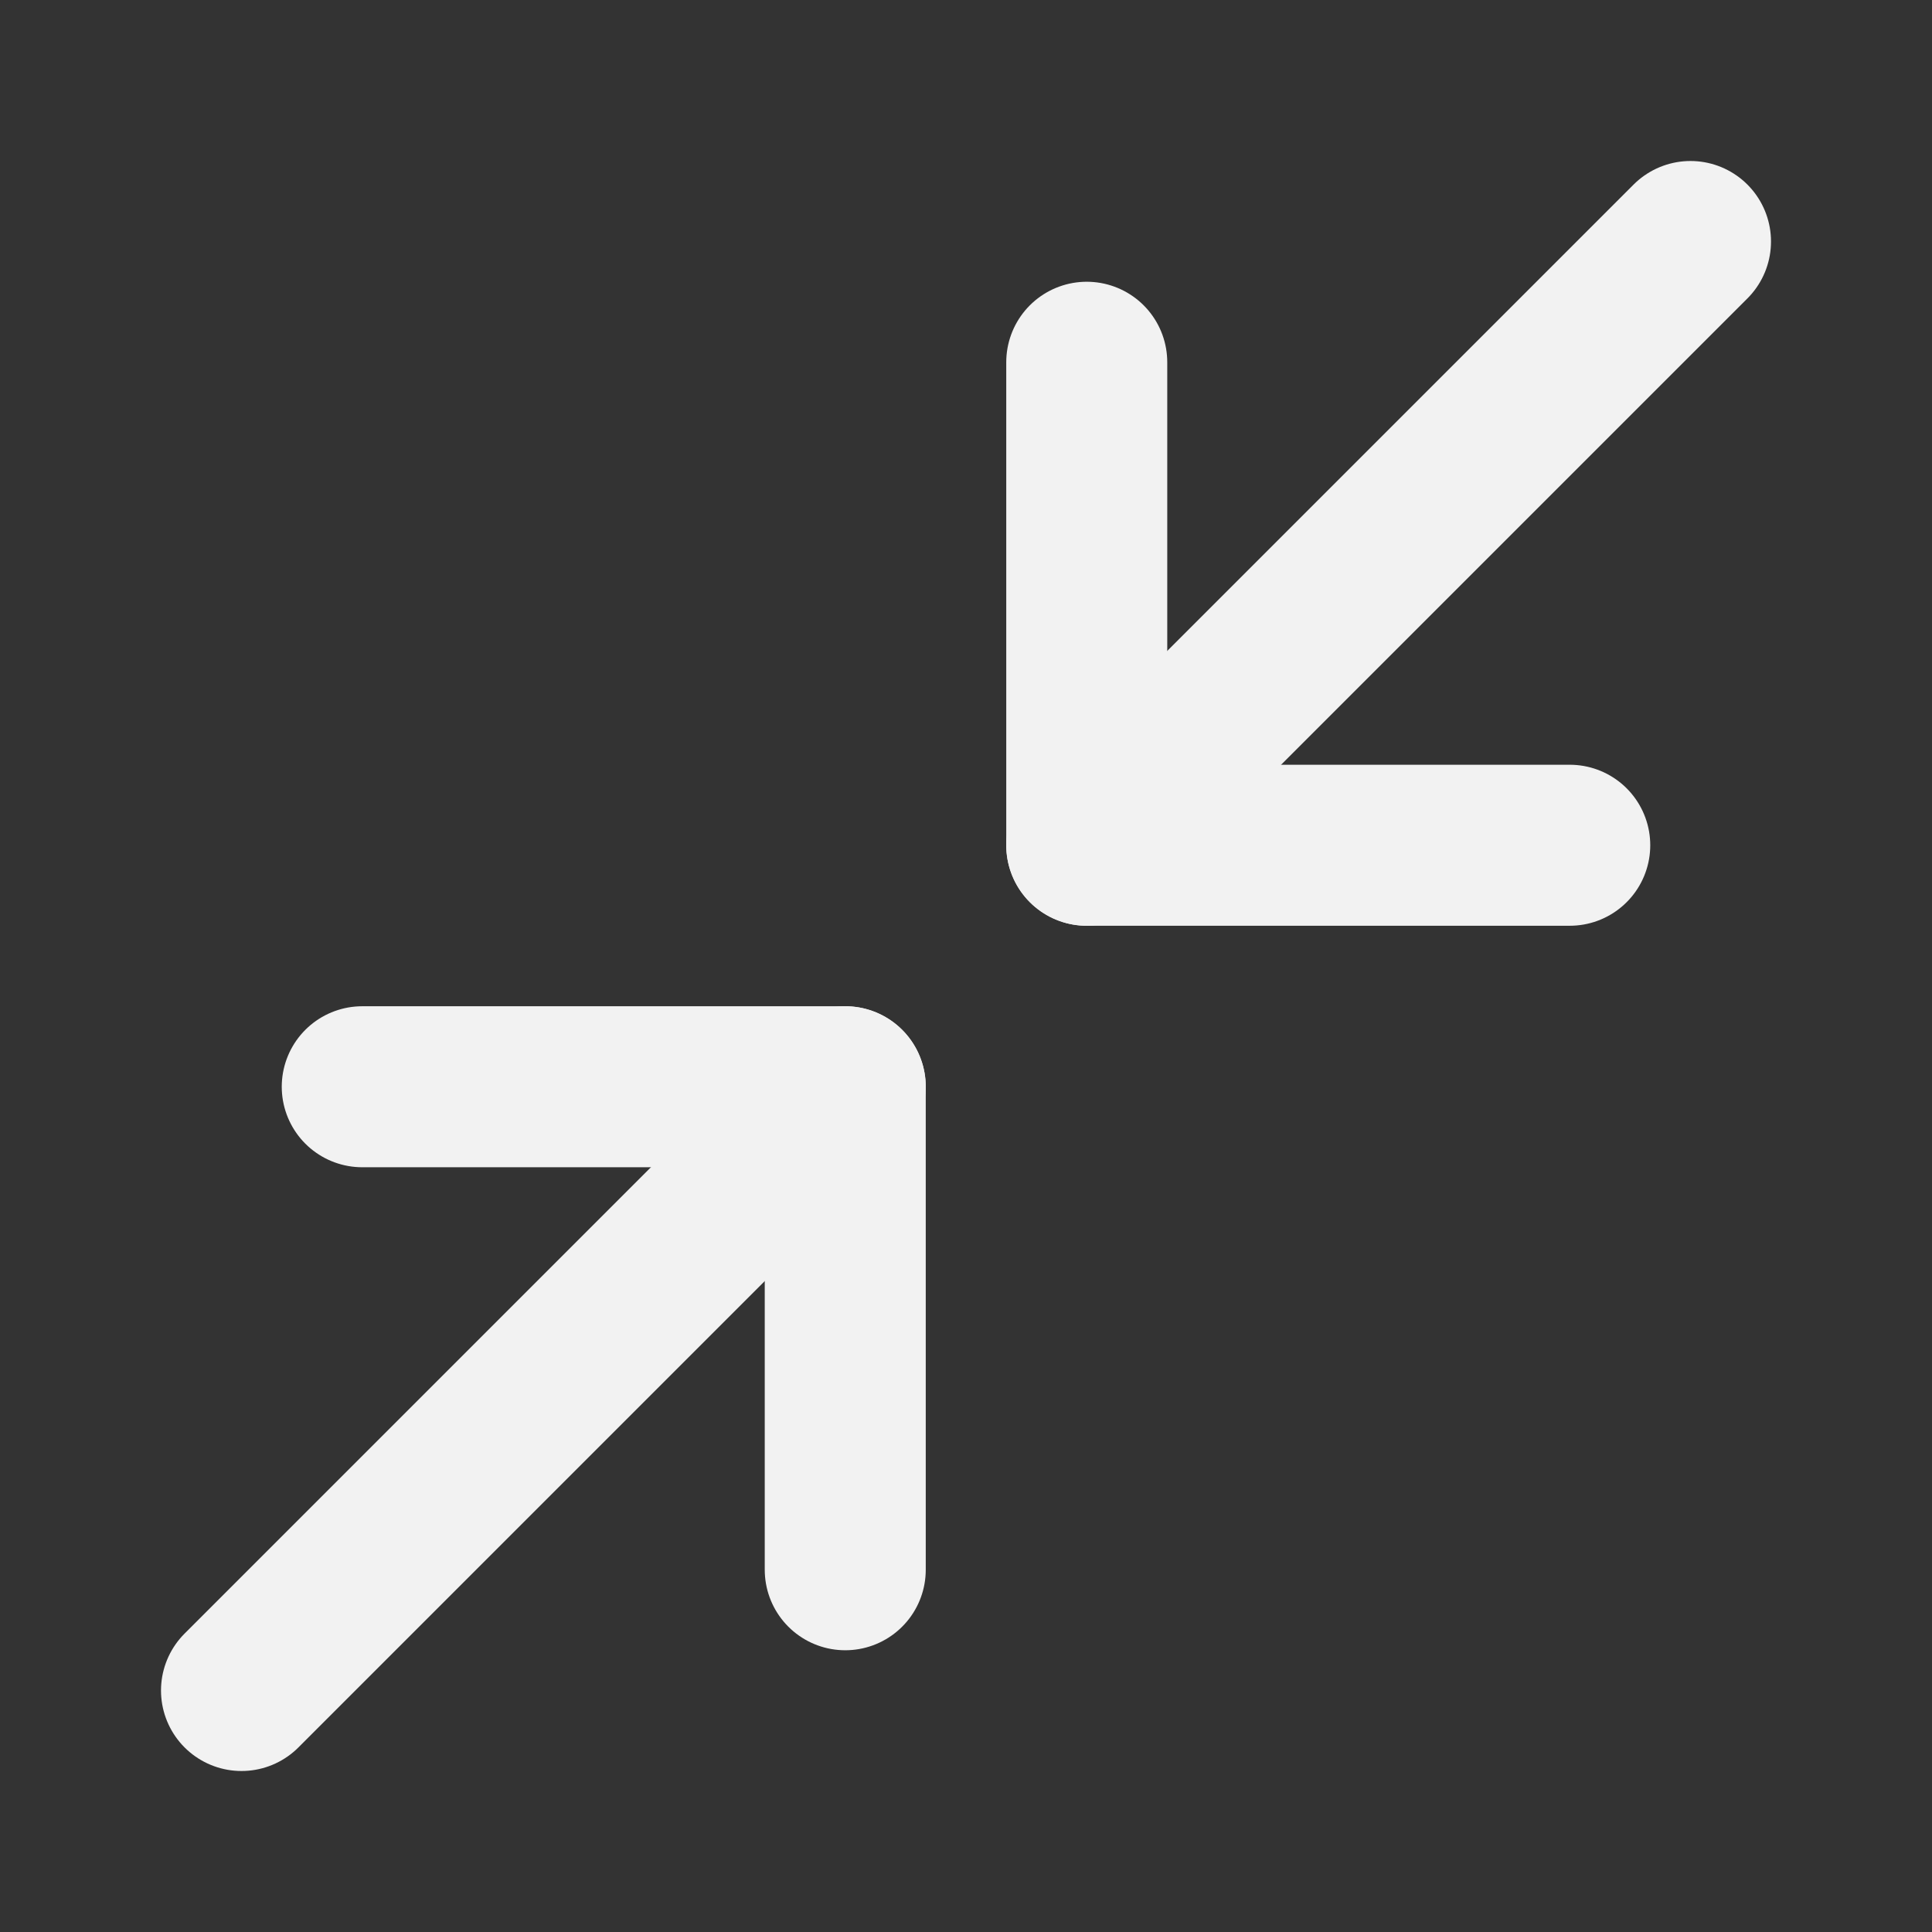 <?xml version="1.0" encoding="UTF-8"?><svg width="24" height="24" viewBox="0 0 48 48" fill="none" xmlns="http://www.w3.org/2000/svg"><rect x="0" y="0" width="48" height="48" fill="#333333" stroke="none"/><path d="M27 9V21H39" stroke="#F2F2F2" stroke-width="4" stroke-linecap="round" stroke-linejoin="round"/><path d="M21 39V27H9" stroke="#F2F2F2" stroke-width="4" stroke-linecap="round" stroke-linejoin="round"/><path d="M27 21L42 6" stroke="#F2F2F2" stroke-width="4" stroke-linecap="round" stroke-linejoin="round"/><path d="M21 27L6 42" stroke="#F2F2F2" stroke-width="4" stroke-linecap="round" stroke-linejoin="round"/></svg>